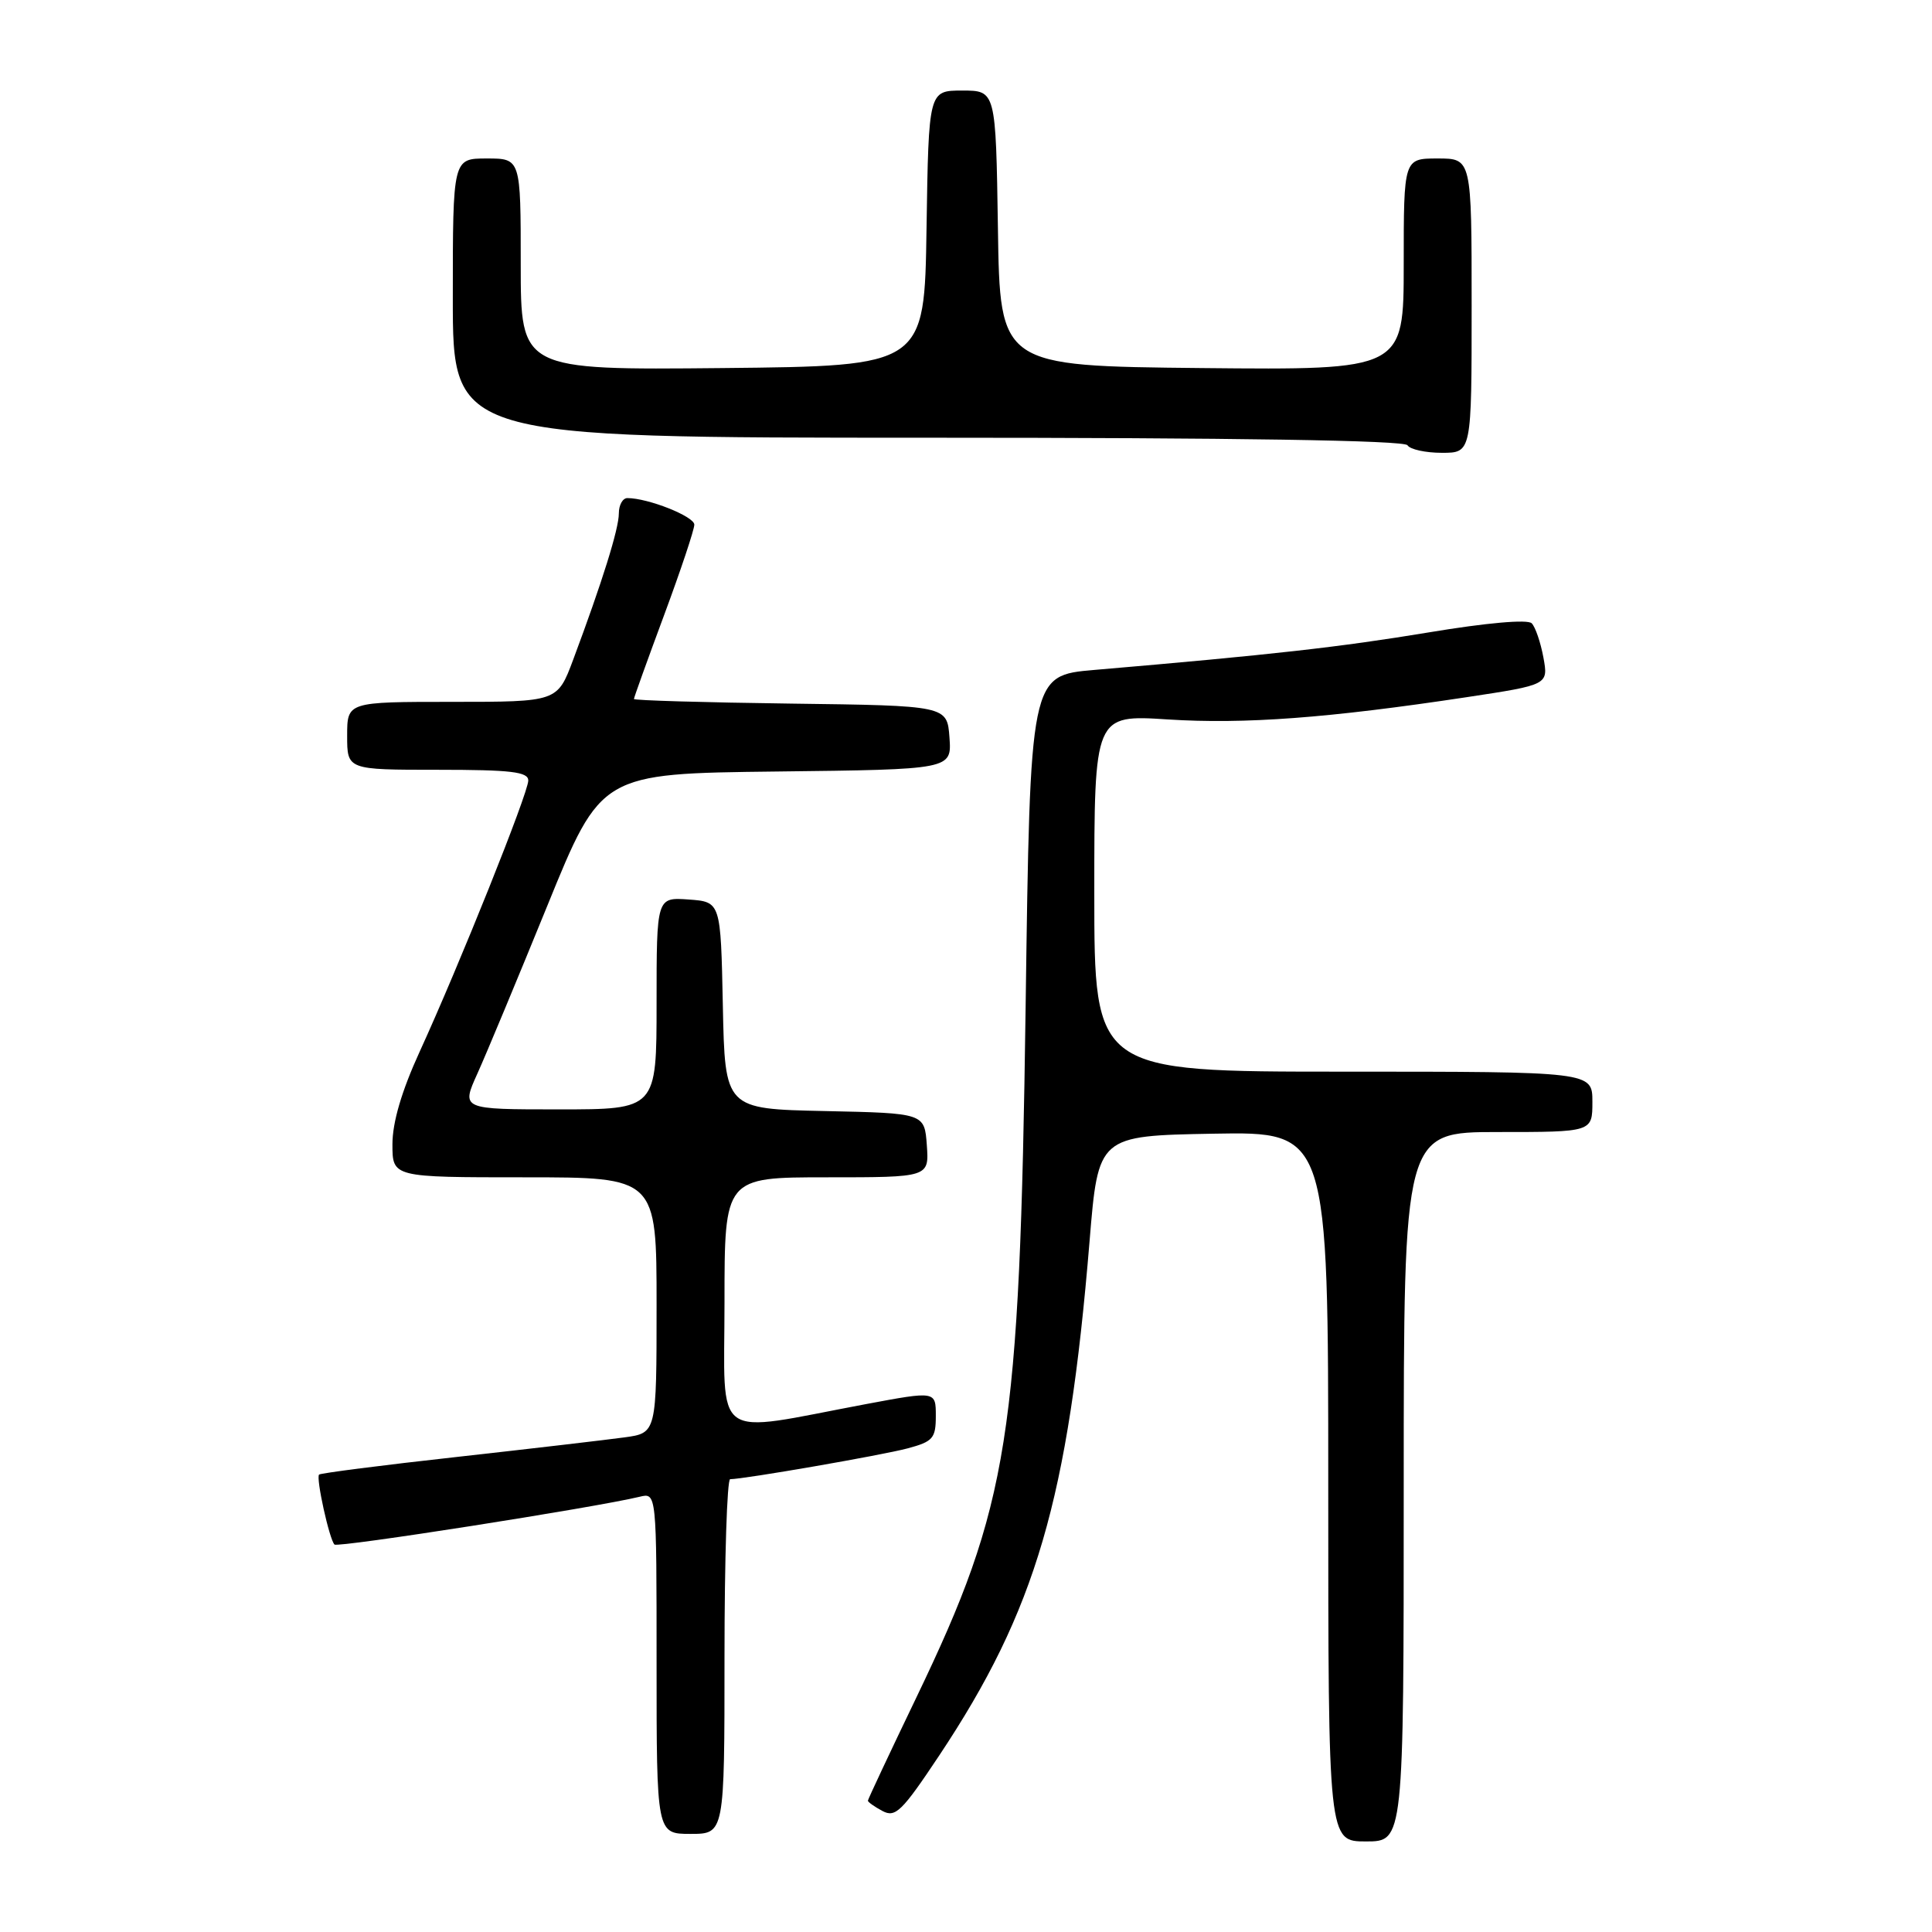 <?xml version="1.0" encoding="UTF-8" standalone="no"?>
<!DOCTYPE svg PUBLIC "-//W3C//DTD SVG 1.1//EN" "http://www.w3.org/Graphics/SVG/1.1/DTD/svg11.dtd" >
<svg xmlns="http://www.w3.org/2000/svg" xmlns:xlink="http://www.w3.org/1999/xlink" version="1.1" viewBox="0 0 256 256">
 <g >
 <path fill="currentColor"
d=" M 186.00 197.00 C 186.00 150.00 186.00 150.00 198.50 150.00 C 211.00 150.00 211.00 150.00 211.00 146.00 C 211.00 142.00 211.00 142.00 178.00 142.00 C 145.00 142.00 145.00 142.00 145.00 118.35 C 145.00 94.70 145.00 94.70 154.75 95.33 C 164.91 95.98 176.00 95.15 194.34 92.38 C 205.17 90.74 205.17 90.74 204.51 87.12 C 204.14 85.13 203.45 83.09 202.96 82.59 C 202.43 82.04 196.97 82.52 189.29 83.80 C 177.57 85.74 168.55 86.76 145.00 88.77 C 136.50 89.50 136.50 89.50 135.90 133.50 C 135.11 190.50 133.71 199.35 121.44 224.89 C 117.90 232.25 115.00 238.43 115.00 238.60 C 115.00 238.78 115.87 239.40 116.94 239.97 C 118.65 240.88 119.52 240.02 124.44 232.63 C 137.26 213.36 141.55 198.70 144.37 164.50 C 145.52 150.50 145.52 150.50 160.76 150.22 C 176.00 149.95 176.00 149.95 176.00 196.97 C 176.00 244.00 176.00 244.00 181.00 244.00 C 186.00 244.00 186.00 244.00 186.00 197.00 Z  M 96.00 219.50 C 96.00 206.57 96.34 196.00 96.75 196.00 C 98.63 195.99 116.89 192.82 120.25 191.92 C 123.62 191.02 124.00 190.59 124.00 187.62 C 124.00 184.32 124.00 184.32 114.75 186.05 C 94.05 189.94 96.00 191.34 96.00 172.56 C 96.00 156.00 96.00 156.00 109.56 156.00 C 123.11 156.00 123.11 156.00 122.81 151.75 C 122.50 147.50 122.50 147.50 109.28 147.22 C 96.06 146.94 96.06 146.94 95.78 133.22 C 95.50 119.50 95.50 119.50 91.25 119.19 C 87.00 118.89 87.00 118.89 87.00 132.94 C 87.00 147.00 87.00 147.00 74.06 147.00 C 61.11 147.00 61.11 147.00 63.26 142.25 C 64.44 139.64 68.61 129.62 72.53 120.00 C 79.65 102.50 79.65 102.50 102.88 102.23 C 126.11 101.96 126.11 101.96 125.81 97.73 C 125.50 93.50 125.50 93.50 104.75 93.23 C 93.34 93.08 84.00 92.81 84.00 92.62 C 84.00 92.43 85.80 87.43 88.00 81.50 C 90.20 75.57 92.00 70.18 92.00 69.52 C 92.00 68.43 85.88 66.00 83.13 66.00 C 82.51 66.00 82.00 66.91 82.00 68.03 C 82.00 70.08 79.81 77.08 75.95 87.41 C 73.86 93.00 73.86 93.00 59.93 93.00 C 46.00 93.00 46.00 93.00 46.00 97.50 C 46.00 102.00 46.00 102.00 58.00 102.00 C 67.71 102.00 70.00 102.27 70.00 103.42 C 70.00 105.07 60.89 127.81 55.60 139.37 C 53.21 144.59 52.00 148.73 52.00 151.62 C 52.00 156.00 52.00 156.00 69.50 156.00 C 87.00 156.00 87.00 156.00 87.00 172.94 C 87.00 189.88 87.00 189.88 82.75 190.46 C 80.41 190.78 70.43 191.95 60.56 193.05 C 50.70 194.14 42.47 195.20 42.28 195.39 C 41.84 195.82 43.64 203.98 44.32 204.66 C 44.76 205.10 78.84 199.76 84.75 198.33 C 87.00 197.78 87.00 197.78 87.00 220.39 C 87.00 243.00 87.00 243.00 91.50 243.00 C 96.00 243.00 96.00 243.00 96.00 219.50 Z  M 195.00 40.50 C 195.00 21.00 195.00 21.00 190.50 21.00 C 186.00 21.00 186.00 21.00 186.00 35.02 C 186.00 49.03 186.00 49.03 159.25 48.77 C 132.50 48.50 132.50 48.50 132.23 30.25 C 131.95 12.00 131.95 12.00 127.50 12.00 C 123.05 12.00 123.05 12.00 122.77 30.25 C 122.50 48.50 122.50 48.50 95.75 48.77 C 69.00 49.03 69.00 49.03 69.00 35.02 C 69.00 21.00 69.00 21.00 64.50 21.00 C 60.00 21.00 60.00 21.00 60.00 39.50 C 60.00 58.00 60.00 58.00 122.94 58.00 C 163.82 58.00 186.10 58.35 186.50 59.00 C 186.84 59.55 188.89 60.00 191.06 60.00 C 195.00 60.00 195.00 60.00 195.00 40.50 Z "/>
</g>
</svg>